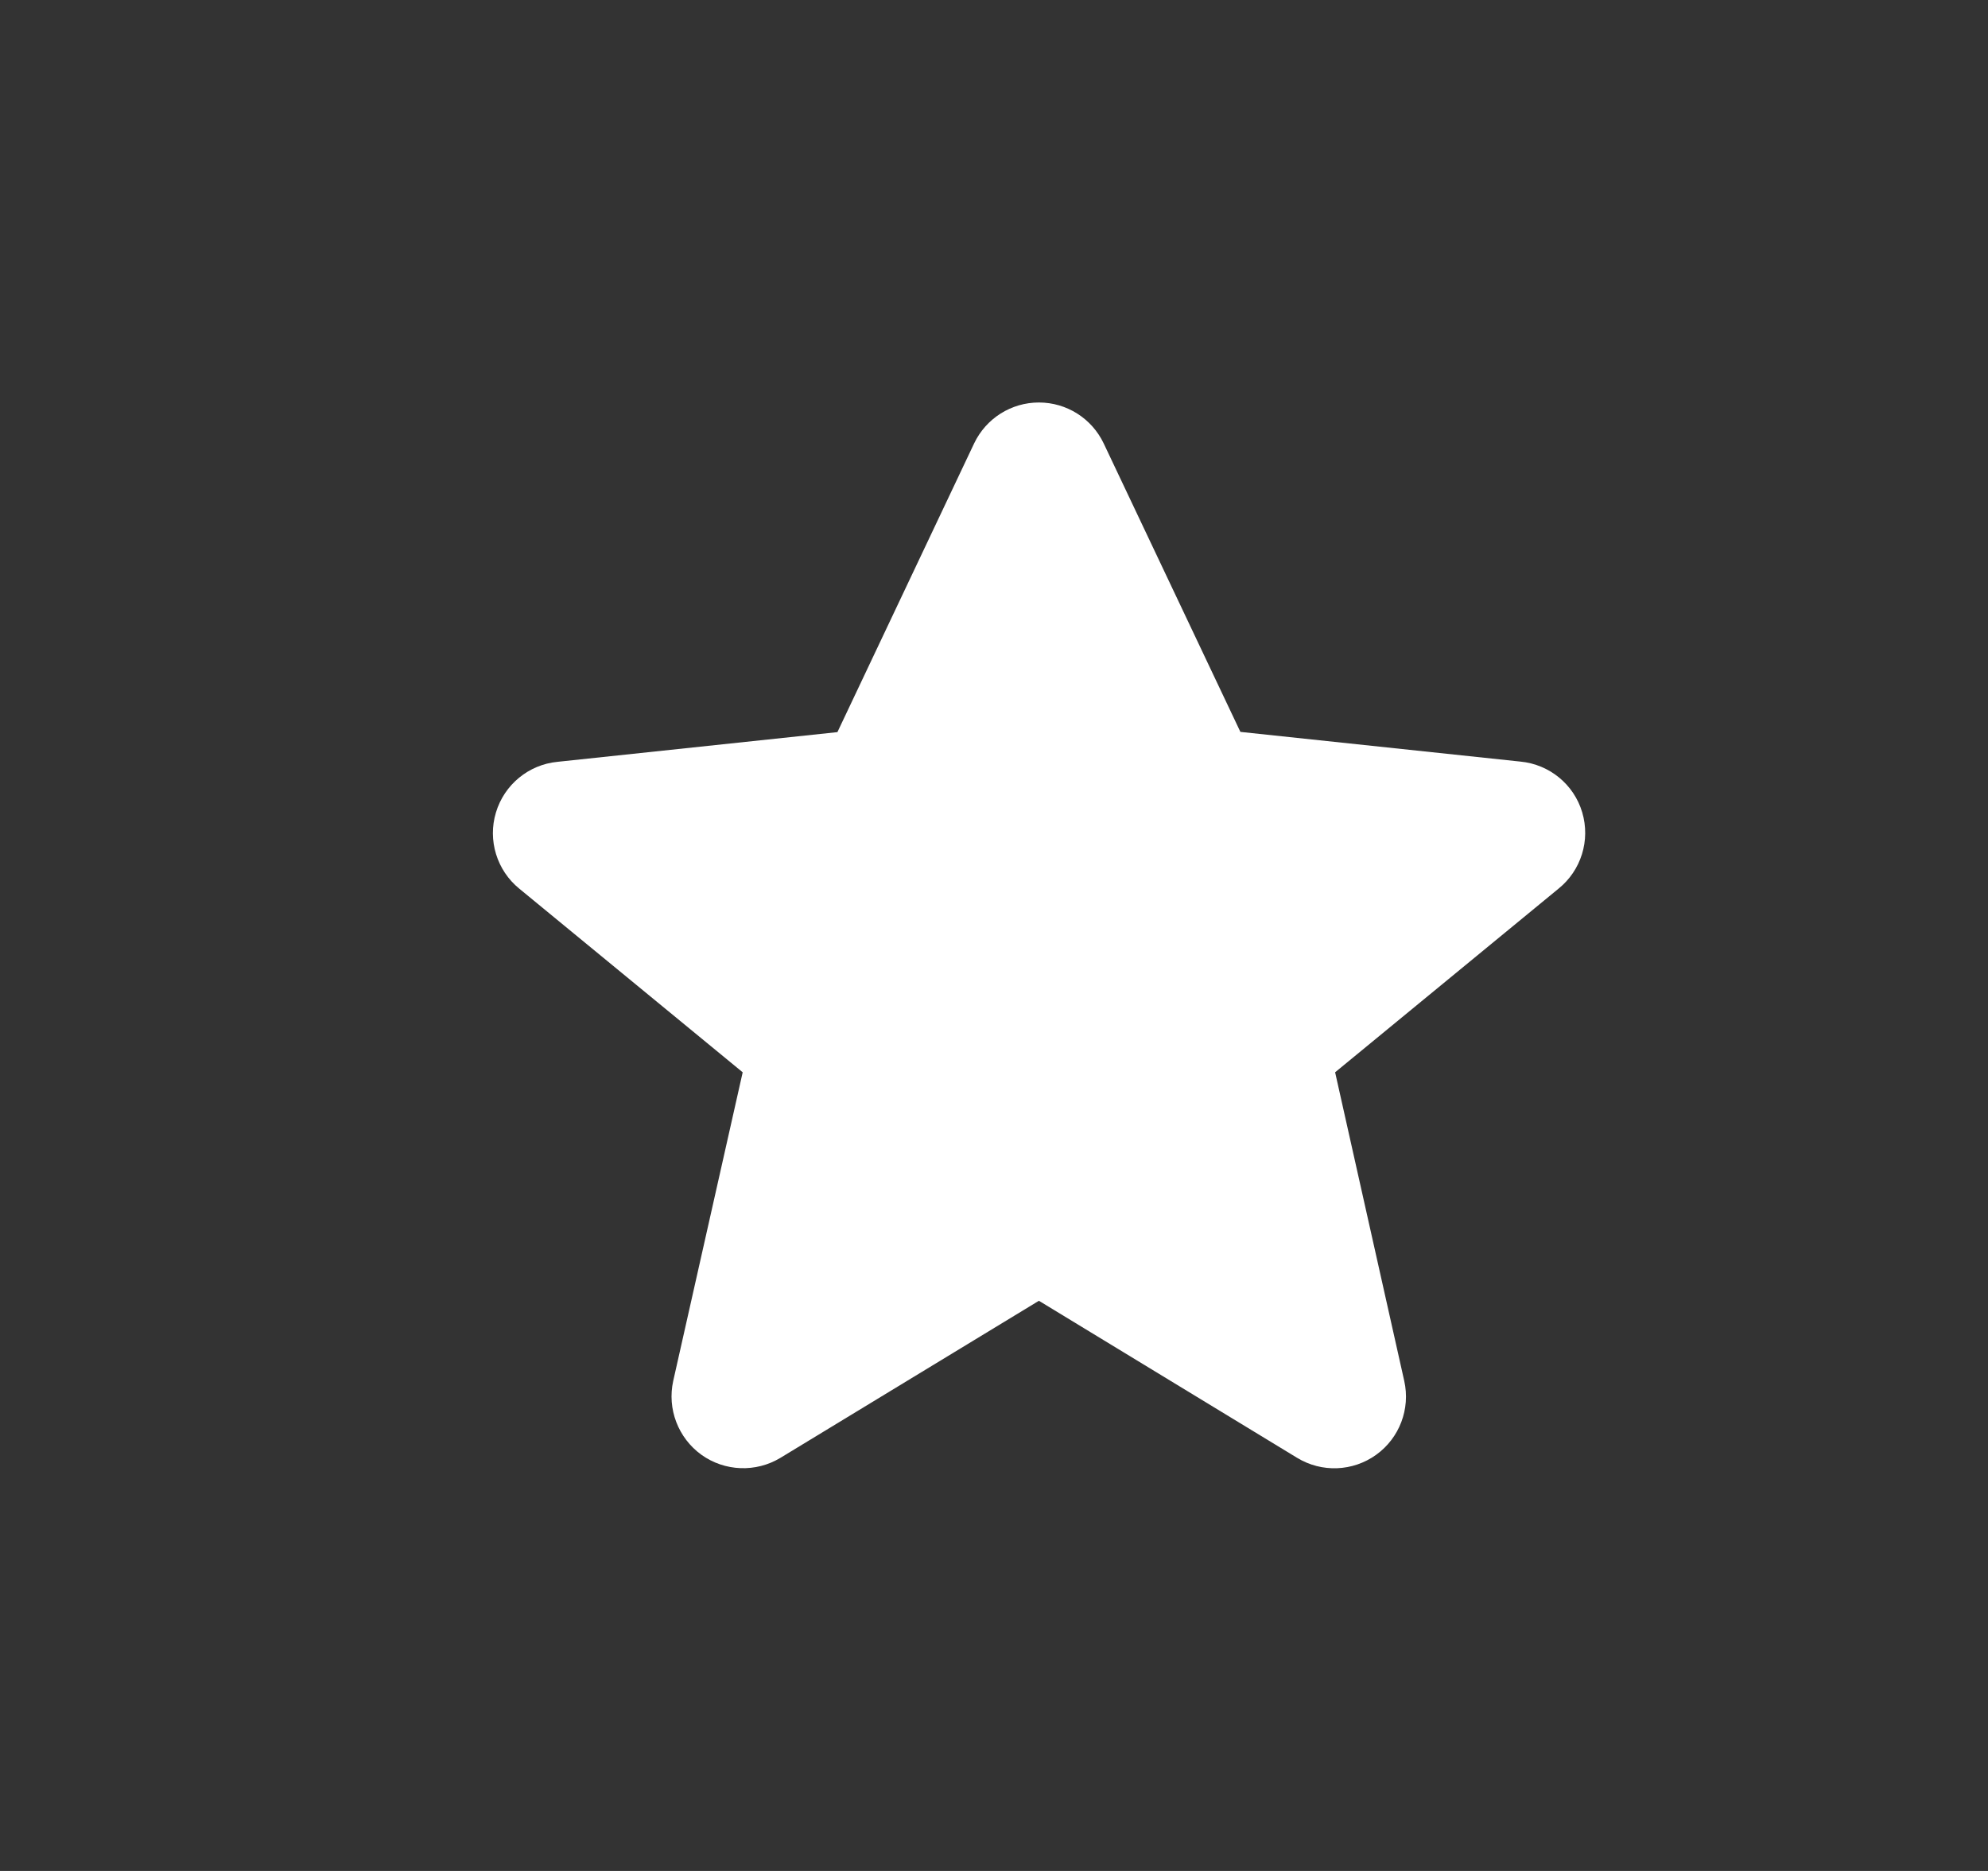 <svg width="17" height="16" viewBox="0 0 17 16" fill="none" xmlns="http://www.w3.org/2000/svg">
<rect x="0" y="0" width="17" height="16" fill="#333333" stroke="none"/>
<path fill-rule="evenodd" clip-rule="evenodd" d="M9.438 3.792L10.607 6.259L13.002 6.513C13.25 6.537 13.459 6.708 13.53 6.947C13.601 7.186 13.521 7.444 13.327 7.6L11.417 9.17L12.008 11.809C12.062 12.049 11.967 12.298 11.768 12.441C11.568 12.585 11.302 12.595 11.092 12.467L8.884 11.124L6.674 12.467C6.464 12.594 6.198 12.584 5.998 12.441C5.799 12.297 5.704 12.049 5.757 11.809L6.351 9.17L4.441 7.6C4.249 7.444 4.169 7.186 4.241 6.948C4.312 6.711 4.52 6.539 4.767 6.515L7.161 6.261L8.33 3.792C8.432 3.578 8.647 3.442 8.884 3.442C9.121 3.442 9.336 3.578 9.438 3.792Z" fill="white"/>
</svg>
